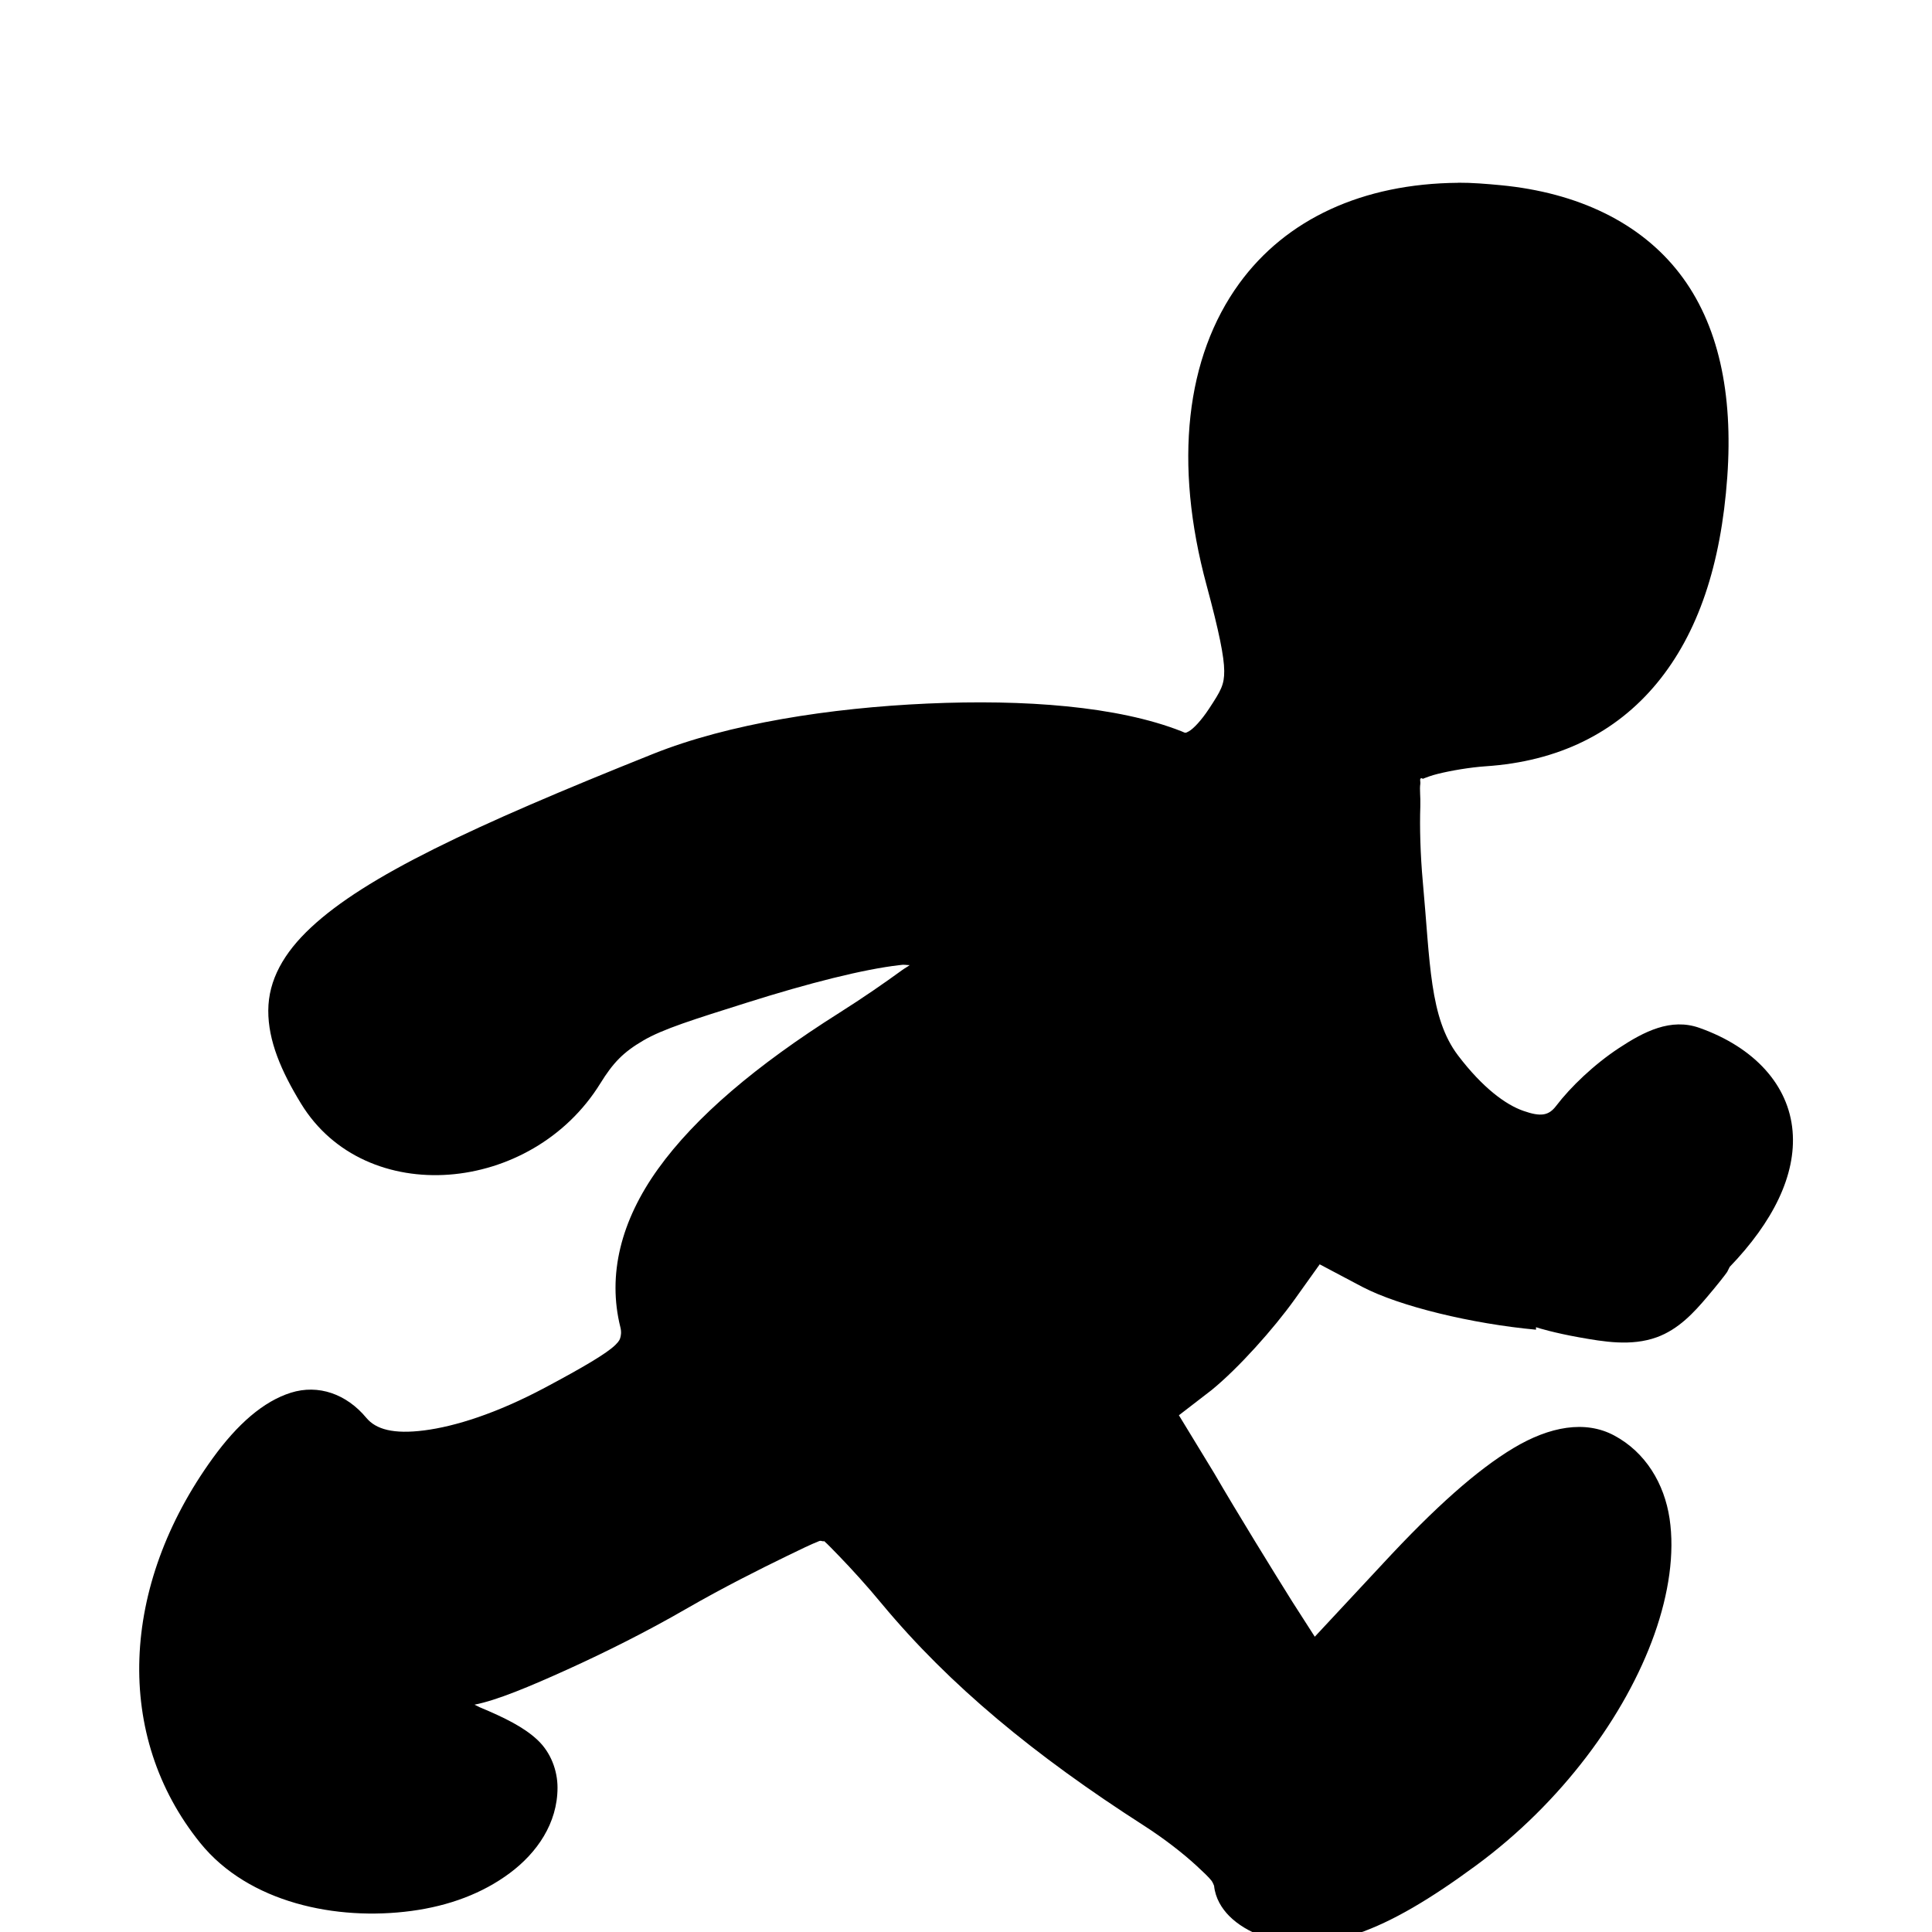 <?xml version="1.0" encoding="UTF-8" standalone="no"?>
<!-- Created with Inkscape (http://www.inkscape.org/) -->

<svg
   xmlns:dc="http://purl.org/dc/elements/1.1/"
   xmlns:cc="http://creativecommons.org/ns#"
   xmlns:rdf="http://www.w3.org/1999/02/22-rdf-syntax-ns#"
   xmlns:svg="http://www.w3.org/2000/svg"
   xmlns="http://www.w3.org/2000/svg"
   xmlns:sodipodi="http://sodipodi.sourceforge.net/DTD/sodipodi-0.dtd"
   xmlns:inkscape="http://www.inkscape.org/namespaces/inkscape"
   width="1000"
   height="1000"
   id="svg3308"
   version="1.1"
   inkscape:version="0.48.2 r9819"
   sodipodi:docname="New document 2">
  <defs
     id="defs3310" />
  <sodipodi:namedview
     id="base"
     pagecolor="#ffffff"
     bordercolor="#666666"
     borderopacity="1.0"
     inkscape:pageopacity="0.0"
     inkscape:pageshadow="2"
     inkscape:zoom="0.35"
     inkscape:cx="473.57143"
     inkscape:cy="520"
     inkscape:document-units="px"
     inkscape:current-layer="layer1"
     showgrid="false"
     inkscape:window-width="893"
     inkscape:window-height="659"
     inkscape:window-x="60"
     inkscape:window-y="20"
     inkscape:window-maximized="0" />
  <g
     inkscape:label="Layer 1"
     inkscape:groupmode="layer"
     id="layer1"
     transform="translate(0,-52.362)">
    <g
       style="display:inline"
       id="g6730"
       transform="matrix(41.667,0,0,41.667,-8519.001,-26414.482)">
      <rect
         y="635.083"
         x="204.456"
         height="24"
         width="24"
         id="rect6664"
         style="fill:none;stroke:none" />
      <path
         style="fill:#000000;fill-opacity:1;stroke:none;display:inline"
         d="m 77.969,1046.781 c -1.191,0.01 -2.138,0.452 -2.719,1.25 -0.664,0.913 -0.818,2.229 -0.406,3.75 0.156,0.578 0.218,0.889 0.219,1.063 9.1e-4,0.173 -0.04,0.244 -0.188,0.469 -0.099,0.151 -0.198,0.252 -0.25,0.281 -0.052,0.029 -0.043,0.02 -0.094,0 -0.793,-0.312 -1.951,-0.398 -3.156,-0.344 -1.206,0.054 -2.466,0.249 -3.406,0.625 -2.27,0.908 -3.571,1.523 -4.25,2.156 -0.34,0.317 -0.529,0.654 -0.531,1.031 -0.002,0.377 0.161,0.755 0.406,1.156 0.798,1.309 2.866,1.131 3.719,-0.25 0.159,-0.257 0.285,-0.387 0.531,-0.531 0.246,-0.145 0.638,-0.266 1.281,-0.469 0.781,-0.247 1.463,-0.419 1.906,-0.469 0.063,-0.01 0.072,0 0.125,0 -0.034,0.025 -0.055,0.034 -0.094,0.062 -0.214,0.156 -0.485,0.344 -0.781,0.531 -1.037,0.655 -1.787,1.293 -2.25,1.937 -0.463,0.644 -0.632,1.318 -0.469,1.969 0.016,0.063 0.005,0.106 0,0.125 -0.005,0.019 -0.008,0.041 -0.062,0.094 -0.108,0.106 -0.4,0.278 -0.875,0.531 -0.603,0.321 -1.117,0.482 -1.5,0.531 -0.383,0.049 -0.6,-0.013 -0.719,-0.156 -0.246,-0.296 -0.595,-0.42 -0.938,-0.312 -0.342,0.108 -0.663,0.39 -0.969,0.812 -1.152,1.59 -1.228,3.454 -0.156,4.781 0.6,0.743 1.691,0.97 2.625,0.844 0.467,-0.063 0.88,-0.217 1.219,-0.469 0.339,-0.252 0.594,-0.62 0.594,-1.062 0,-0.212 -0.082,-0.437 -0.25,-0.594 -0.168,-0.157 -0.403,-0.274 -0.719,-0.406 l -0.062,-0.031 c 0.278,-0.054 0.688,-0.226 1.156,-0.438 0.468,-0.212 0.99,-0.473 1.469,-0.75 0.467,-0.269 0.915,-0.493 1.25,-0.656 0.168,-0.082 0.309,-0.15 0.406,-0.188 0.029,-0.011 0.043,0.01 0.062,0 0.049,0.043 0.112,0.11 0.188,0.188 0.151,0.156 0.347,0.371 0.531,0.594 0.838,1.008 1.894,1.88 3.25,2.75 0.26,0.167 0.492,0.349 0.656,0.5 0.082,0.076 0.151,0.14 0.188,0.188 0.018,0.024 0.028,0.058 0.031,0.062 0.016,0.154 0.094,0.28 0.188,0.375 0.106,0.107 0.251,0.193 0.406,0.25 0.029,0.011 0.065,-0.01 0.094,0 0.339,0.102 0.691,0.107 1.094,-0.031 0.437,-0.15 0.909,-0.432 1.469,-0.844 1.065,-0.782 1.861,-1.866 2.219,-2.875 0.179,-0.505 0.253,-1.006 0.188,-1.438 -0.065,-0.432 -0.297,-0.822 -0.688,-1.031 -0.359,-0.192 -0.801,-0.113 -1.25,0.156 -0.449,0.269 -0.971,0.731 -1.625,1.438 l -0.844,0.906 -0.281,-0.438 c -0.247,-0.395 -0.685,-1.105 -0.969,-1.594 l -0.438,-0.719 0.406,-0.313 c 0.334,-0.272 0.771,-0.762 1.031,-1.125 l 0.312,-0.437 0.531,0.281 c 0.464,0.242 1.363,0.458 2.156,0.531 l 0,-0.031 c 0.025,0.01 0.239,0.073 0.531,0.125 0.309,0.055 0.65,0.115 0.969,0 0.271,-0.098 0.464,-0.31 0.625,-0.5 0.137,-0.162 0.223,-0.272 0.25,-0.312 0.005,-0.01 0.031,-0.062 0.031,-0.062 0.536,-0.557 0.828,-1.14 0.781,-1.688 -0.048,-0.568 -0.471,-1.038 -1.156,-1.281 -0.357,-0.127 -0.69,0.046 -1,0.25 -0.31,0.204 -0.603,0.485 -0.781,0.719 -0.092,0.121 -0.19,0.138 -0.406,0.062 -0.217,-0.075 -0.504,-0.283 -0.812,-0.688 -0.357,-0.469 -0.346,-1.157 -0.438,-2.156 -0.031,-0.339 -0.04,-0.688 -0.031,-0.938 0.004,-0.125 -0.011,-0.211 0,-0.281 0.003,-0.021 -0.006,-0.046 0,-0.062 0.015,-0.017 0.028,0 0.031,0 0.044,-0.018 0.109,-0.043 0.188,-0.062 0.157,-0.039 0.391,-0.08 0.594,-0.094 0.899,-0.06 1.613,-0.412 2.125,-1.031 0.512,-0.62 0.797,-1.469 0.875,-2.562 0.074,-1.038 -0.108,-1.902 -0.594,-2.531 -0.486,-0.629 -1.261,-1.002 -2.219,-1.094 -0.179,-0.017 -0.361,-0.032 -0.531,-0.031 z"
         transform="translate(144.599,-409.311)"
         id="path5457"
         inkscape:connector-curvature="0" />
    </g>
  </g>
</svg>

